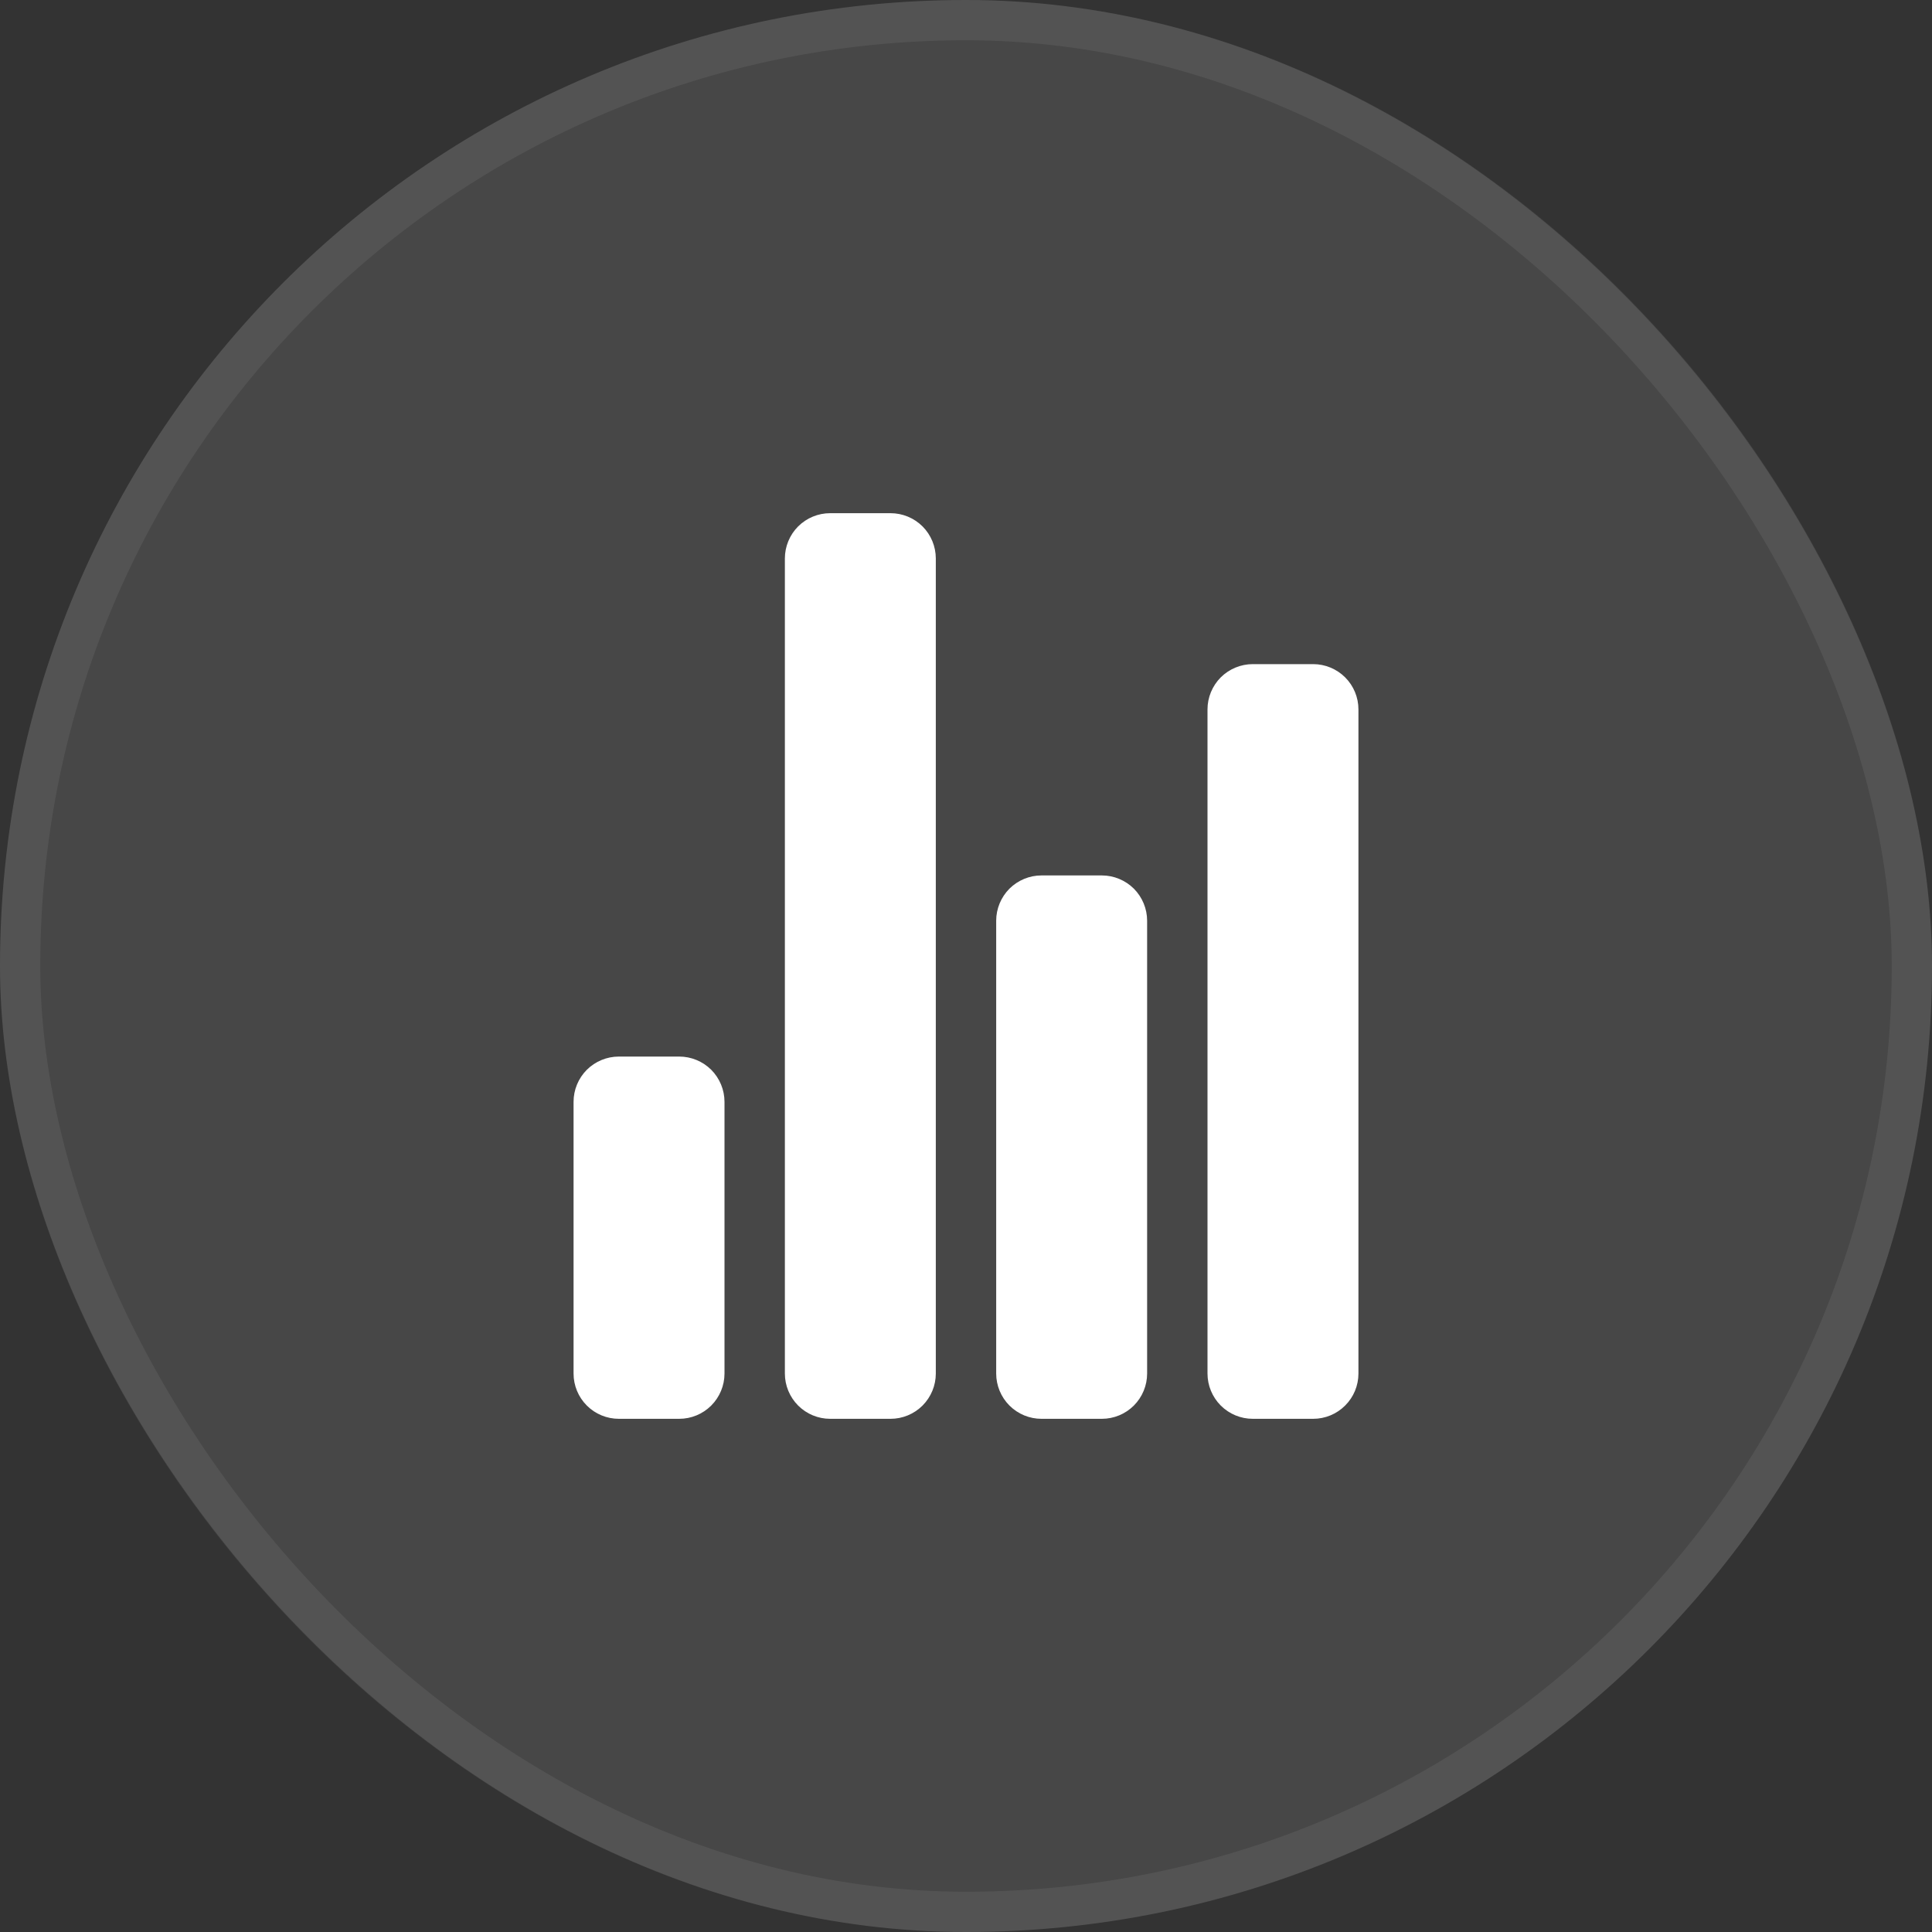<svg width="48" height="48" viewBox="0 0 48 48" fill="none" xmlns="http://www.w3.org/2000/svg">
<rect x="0" y="0" width="48" height="48" fill="#333333" stroke="none"/>
<rect width="48" height="48" rx="24" fill="white" fill-opacity="0.1"/>
<rect x="0.5" y="0.5" width="47" height="47" rx="23.5" stroke="white" stroke-opacity="0.07"/>
<path d="M16.875 35.25H15.375C15.077 35.25 14.79 35.132 14.579 34.92C14.368 34.709 14.25 34.423 14.25 34.125V27.375C14.25 27.077 14.368 26.791 14.579 26.579C14.79 26.369 15.077 26.25 15.375 26.25H16.875C17.173 26.25 17.459 26.369 17.671 26.579C17.881 26.791 18 27.077 18 27.375V34.125C18 34.423 17.881 34.709 17.671 34.92C17.459 35.132 17.173 35.25 16.875 35.25ZM27.375 35.25H25.875C25.577 35.25 25.291 35.132 25.079 34.92C24.869 34.709 24.75 34.423 24.75 34.125V22.875C24.75 22.577 24.869 22.291 25.079 22.079C25.291 21.869 25.577 21.75 25.875 21.75H27.375C27.673 21.75 27.959 21.869 28.171 22.079C28.381 22.291 28.5 22.577 28.5 22.875V34.125C28.5 34.423 28.381 34.709 28.171 34.92C27.959 35.132 27.673 35.25 27.375 35.25ZM32.625 35.25H31.125C30.827 35.25 30.541 35.132 30.329 34.92C30.119 34.709 30 34.423 30 34.125V17.625C30 17.327 30.119 17.041 30.329 16.829C30.541 16.619 30.827 16.5 31.125 16.5H32.625C32.923 16.5 33.209 16.619 33.42 16.829C33.632 17.041 33.75 17.327 33.75 17.625V34.125C33.75 34.423 33.632 34.709 33.42 34.92C33.209 35.132 32.923 35.25 32.625 35.25ZM22.125 35.25H20.625C20.327 35.25 20.041 35.132 19.829 34.92C19.619 34.709 19.5 34.423 19.5 34.125V13.875C19.5 13.577 19.619 13.29 19.829 13.079C20.041 12.868 20.327 12.75 20.625 12.75H22.125C22.423 12.75 22.709 12.868 22.921 13.079C23.131 13.29 23.25 13.577 23.25 13.875V34.125C23.25 34.423 23.131 34.709 22.921 34.92C22.709 35.132 22.423 35.25 22.125 35.25Z" fill="white"/>
</svg>

